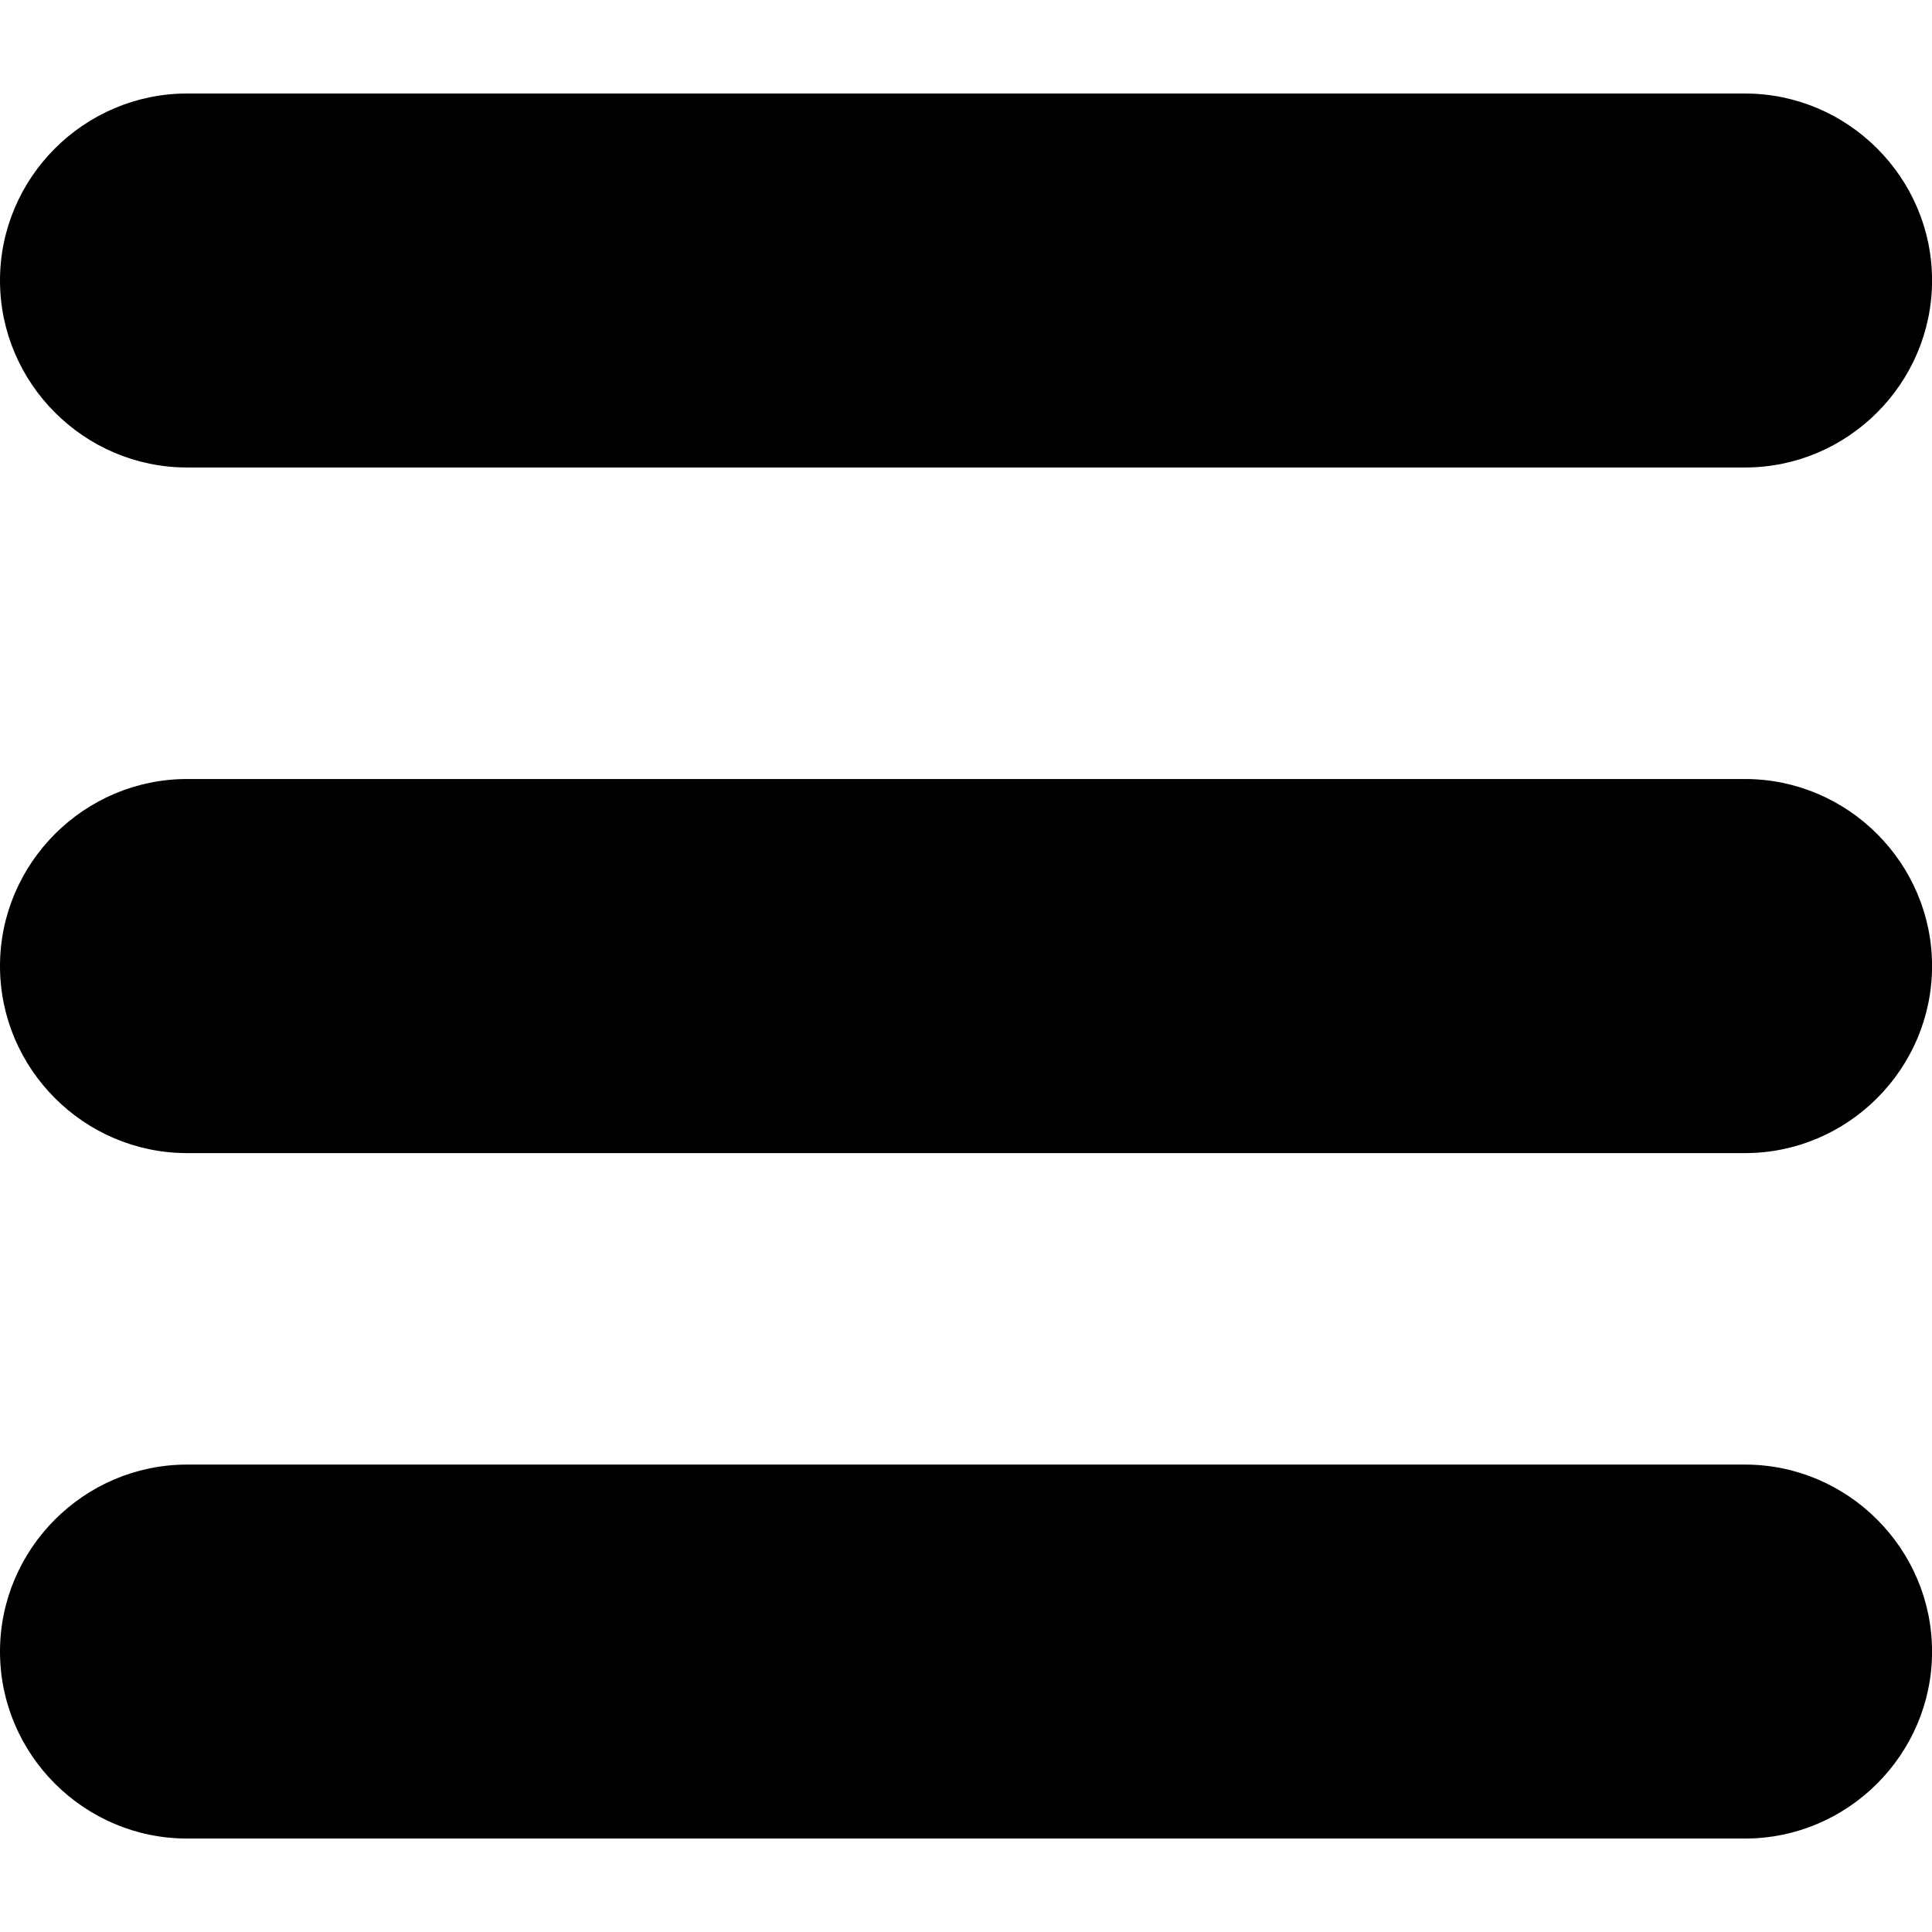 <?xml version="1.0" encoding="UTF-8"?>
<svg width="32" height="32" version="1.1" viewBox="0 0 32 32" xmlns="http://www.w3.org/2000/svg">
 <path d="m3.098 1.549c-1.703 0-3.098 1.393-3.098 3.096 0 1.703 1.394 3.098 3.098 3.098h25.805c1.703 0 3.098-1.394 3.098-3.098 0-1.703-1.394-3.096-3.098-3.096zm0 11.354c-1.703 0-3.098 1.394-3.098 3.098s1.394 3.098 3.098 3.098h25.805c1.703 0 3.098-1.394 3.098-3.098s-1.394-3.098-3.098-3.098zm0 11.355c-1.703 0-3.098 1.394-3.098 3.098s1.394 3.096 3.098 3.096h25.805c1.703 0 3.098-1.393 3.098-3.096s-1.394-3.098-3.098-3.098z"/>
</svg>
